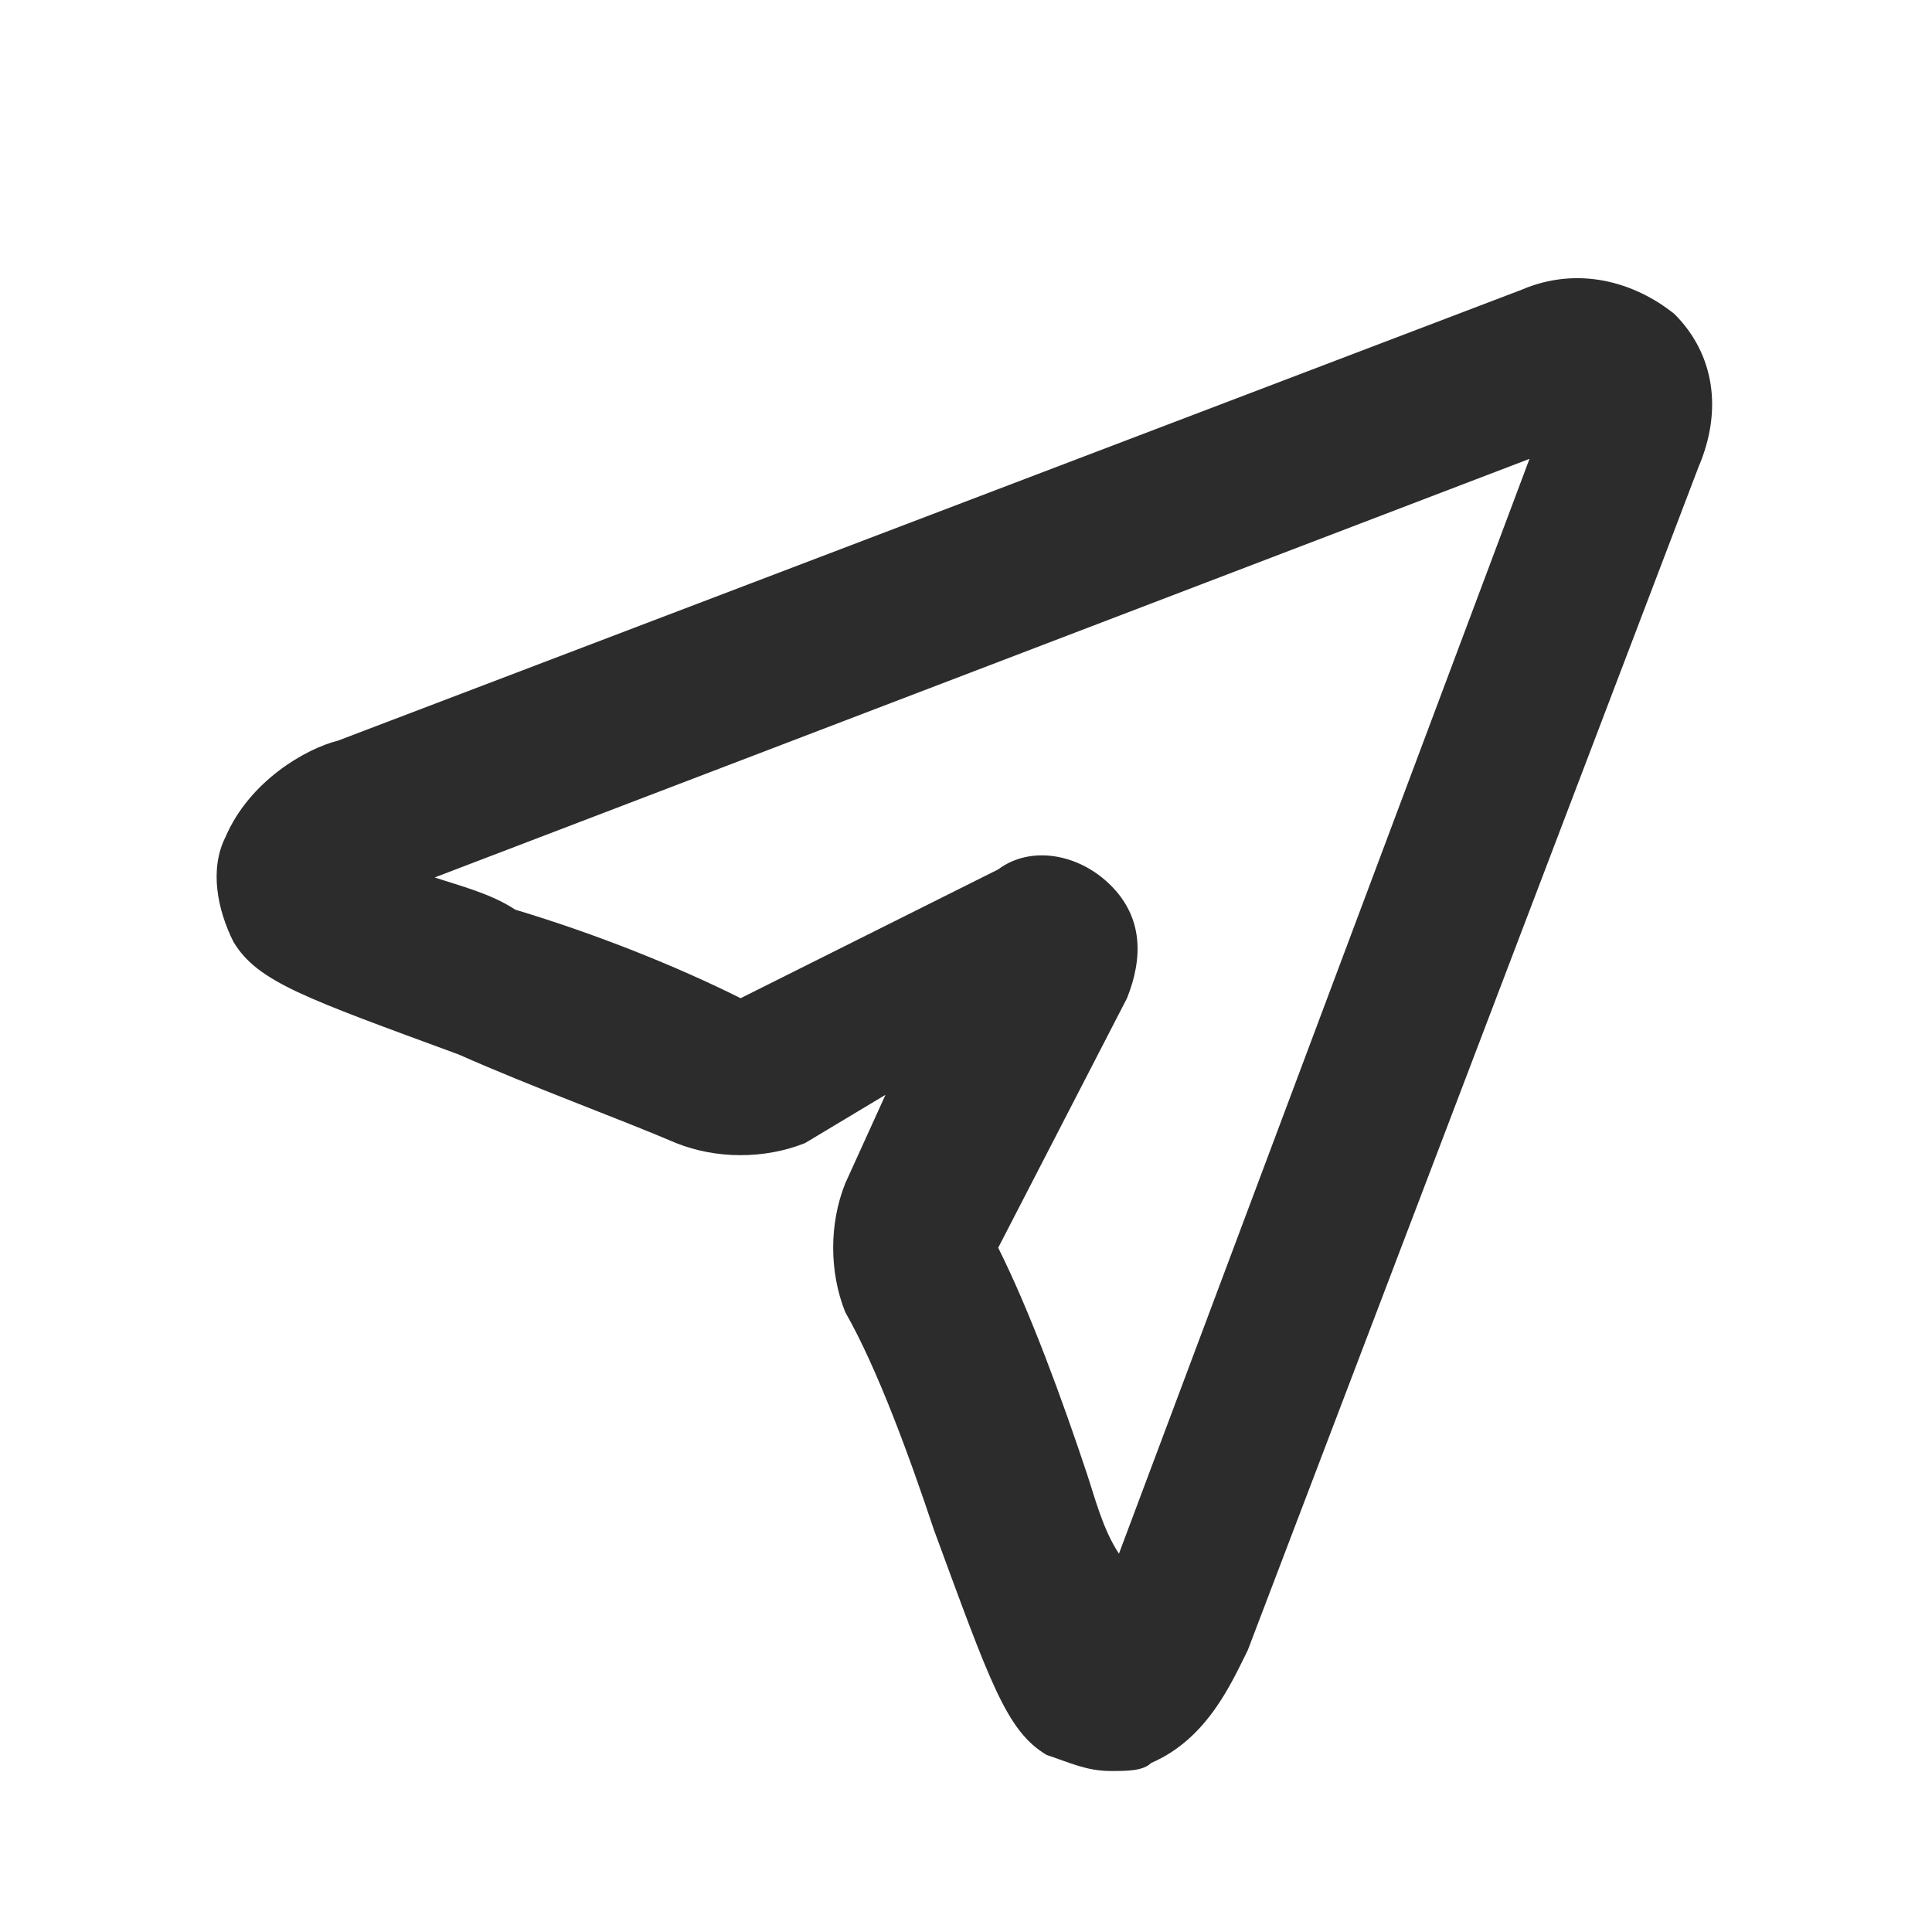 <?xml version="1.0" encoding="utf-8"?>
<!-- Generator: Adobe Illustrator 24.1.0, SVG Export Plug-In . SVG Version: 6.00 Build 0)  -->
<svg version="1.1" id="Layer_1" xmlns="http://www.w3.org/2000/svg" xmlns:xlink="http://www.w3.org/1999/xlink" x="0px" y="0px"
	 viewBox="0 0 24 24" enable-background="new 0 0 24 24" xml:space="preserve">
<g>
	<path fill="#2C2C2C" d="M13.8,22c-0.3,0-0.5-0.1-0.8-0.2c-0.5-0.3-0.7-0.9-1.4-2.8c-0.3-0.9-0.7-2-1.1-2.7c-0.2-0.5-0.2-1.1,0-1.6
		l0.5-1.1L10,14.2c-0.5,0.2-1.1,0.2-1.6,0c-0.7-0.3-1.8-0.7-2.7-1.1c-1.9-0.7-2.5-0.9-2.8-1.4c-0.2-0.4-0.3-0.9-0.1-1.3
		c0.3-0.7,1-1.1,1.4-1.2l14.7-5.6c0.7-0.3,1.4-0.1,1.9,0.3c0.5,0.5,0.6,1.2,0.3,1.9l-5.6,14.7c-0.2,0.4-0.5,1.1-1.2,1.4
		C14.2,22,14,22,13.8,22z M12.4,15.5c0.4,0.8,0.8,1.9,1.1,2.8c0.1,0.3,0.2,0.7,0.4,1L19,5.7L5.4,10.9c0.3,0.1,0.7,0.2,1,0.4
		c1,0.3,2,0.7,2.8,1.1l3.2-1.6c0.4-0.3,1-0.2,1.4,0.2c0.4,0.4,0.4,0.9,0.2,1.4L12.4,15.5z M9.2,12.4C9.2,12.4,9.2,12.4,9.2,12.4
		L9.2,12.4z"/>
</g>
</svg>
